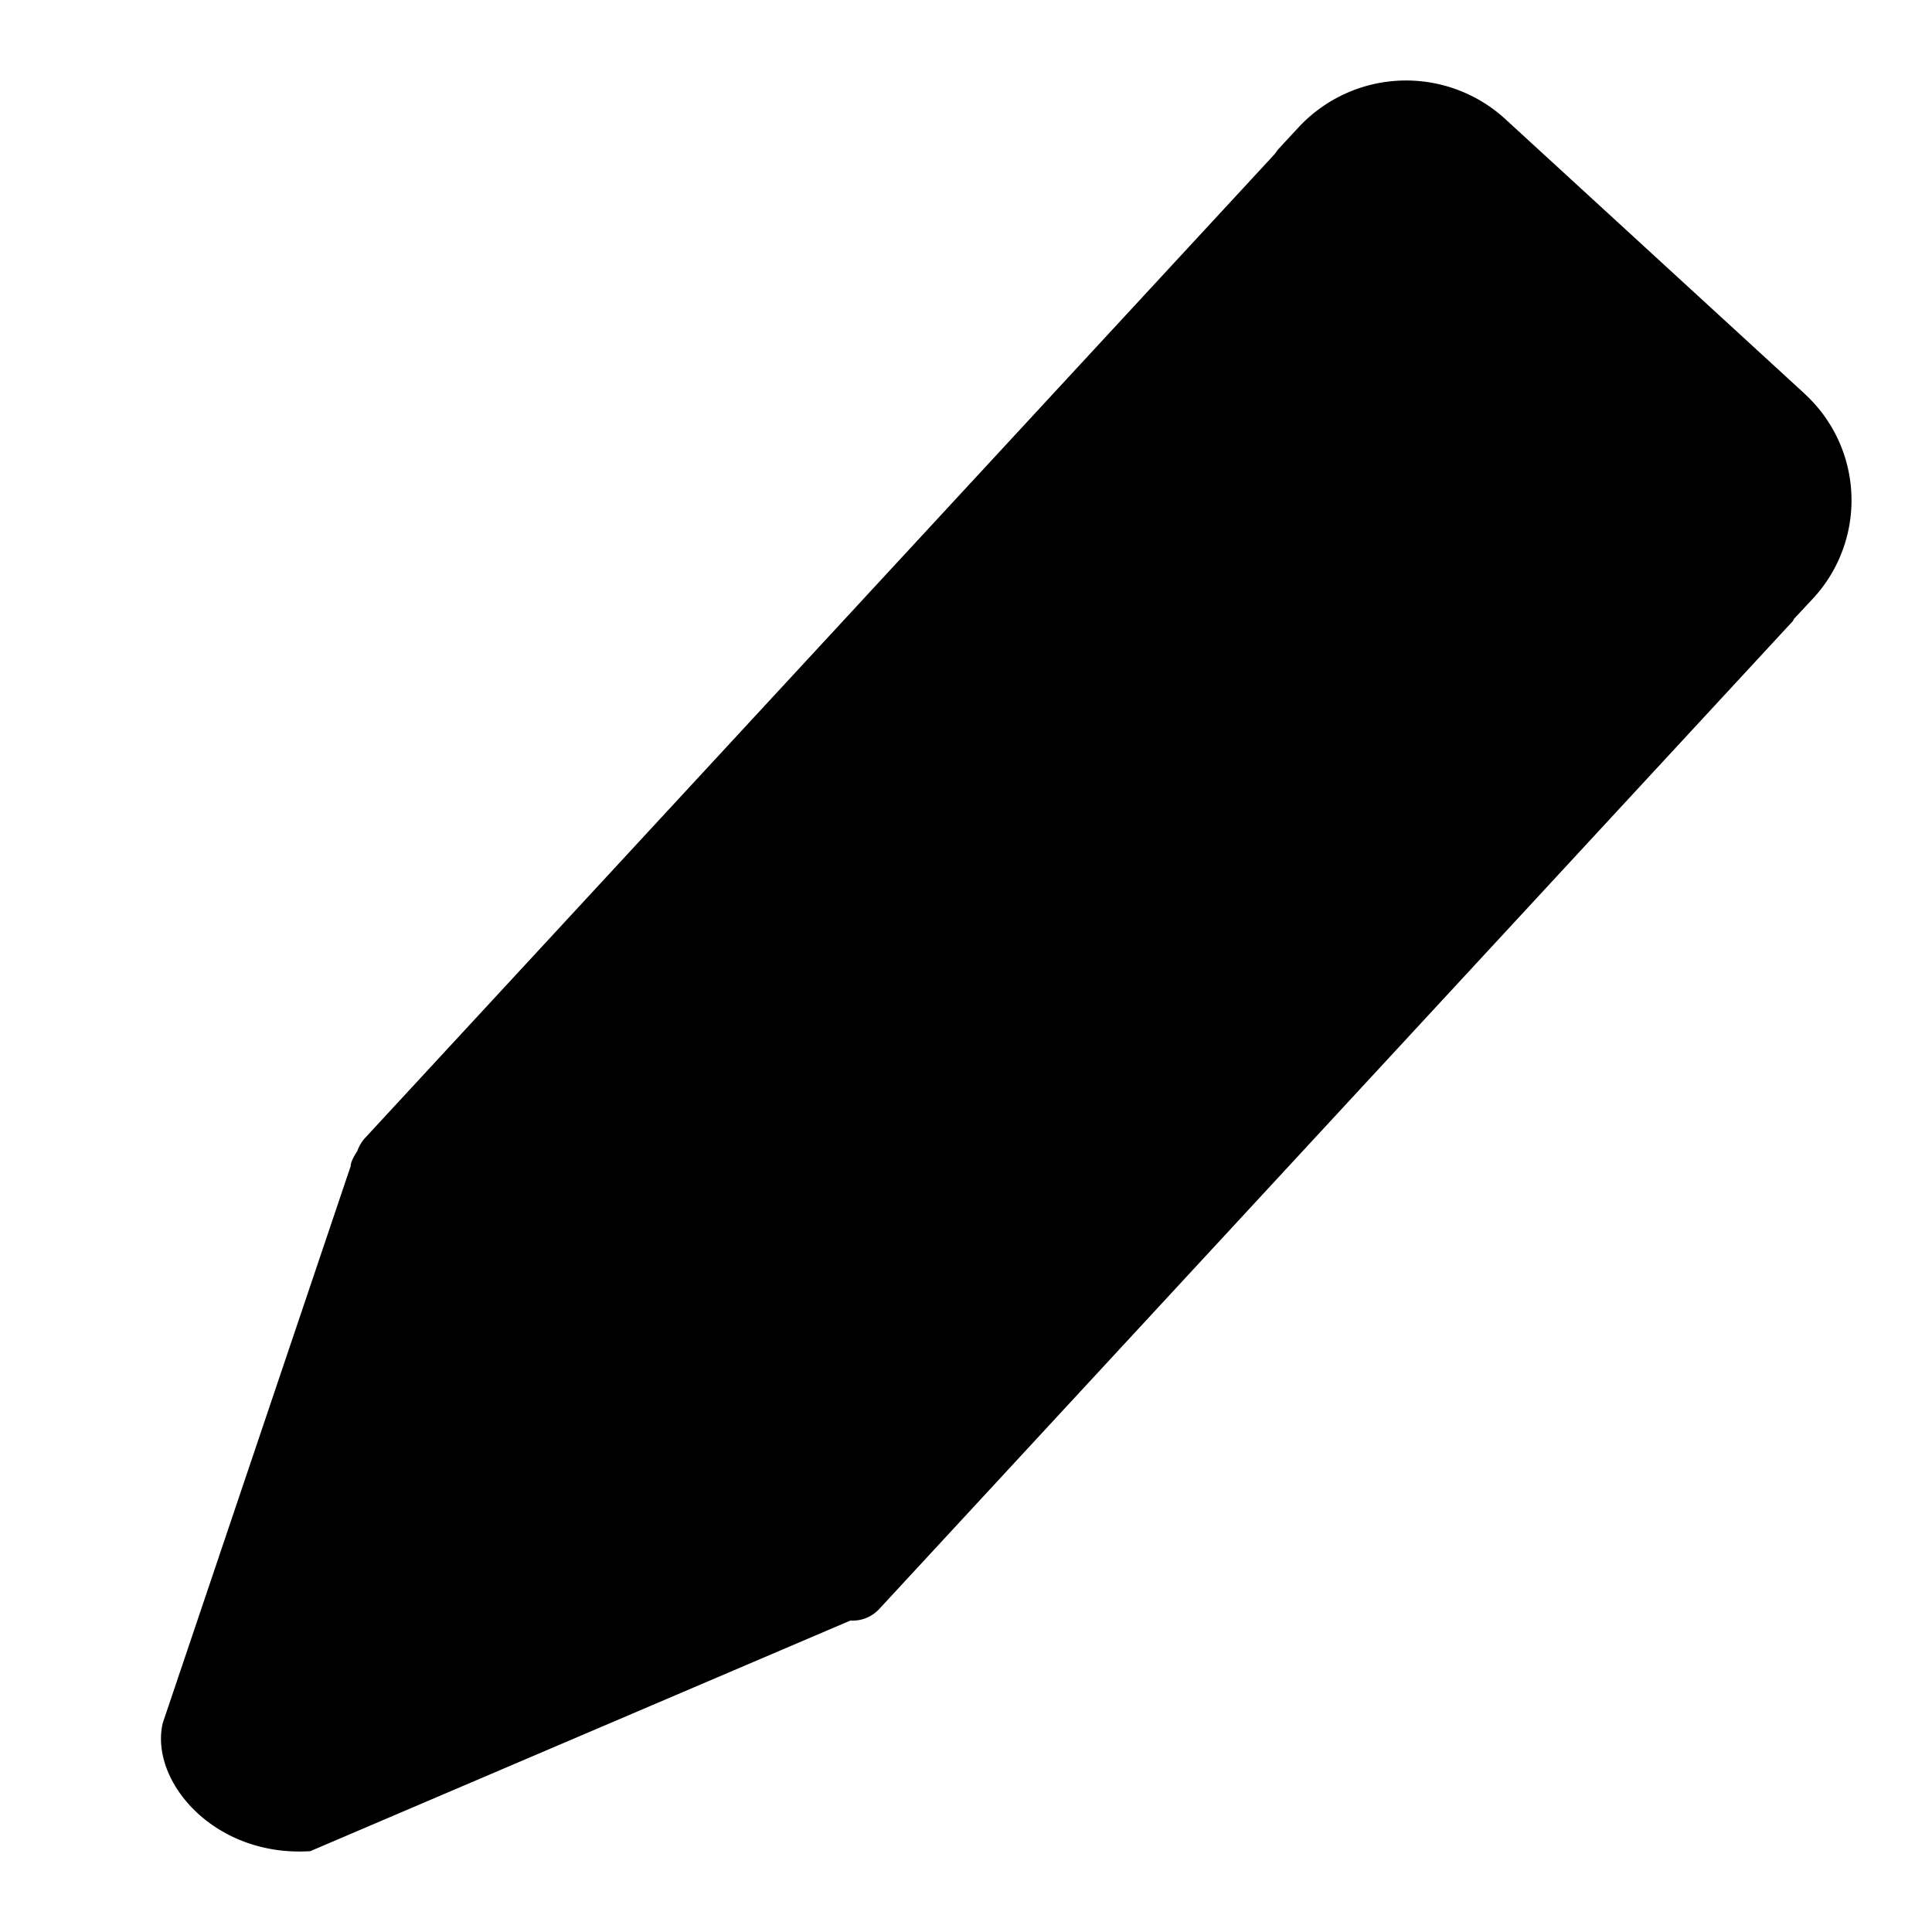 <svg xmlns="http://www.w3.org/2000/svg" width="24" height="24" viewBox="0 0 24 24">
    <path fill-rule="nonzero"
          d="M22.42 4.893l-3.724-3.417a1.824 1.824 0 0 0-2.564.105l-.246.265c-.021.023-.035.048-.056.073L4.536 14.135a.468.468 0 0 0-.097.163c-.051.078-.083.144-.082.186l-2.335 6.92c-.168.716.634 1.668 1.832 1.592l6.71-2.865a.45.45 0 0 0 .355-.14L22.267 7.72c.01-.01.013-.027.024-.038l.225-.241a1.794 1.794 0 0 0-.096-2.547"/>
</svg>
